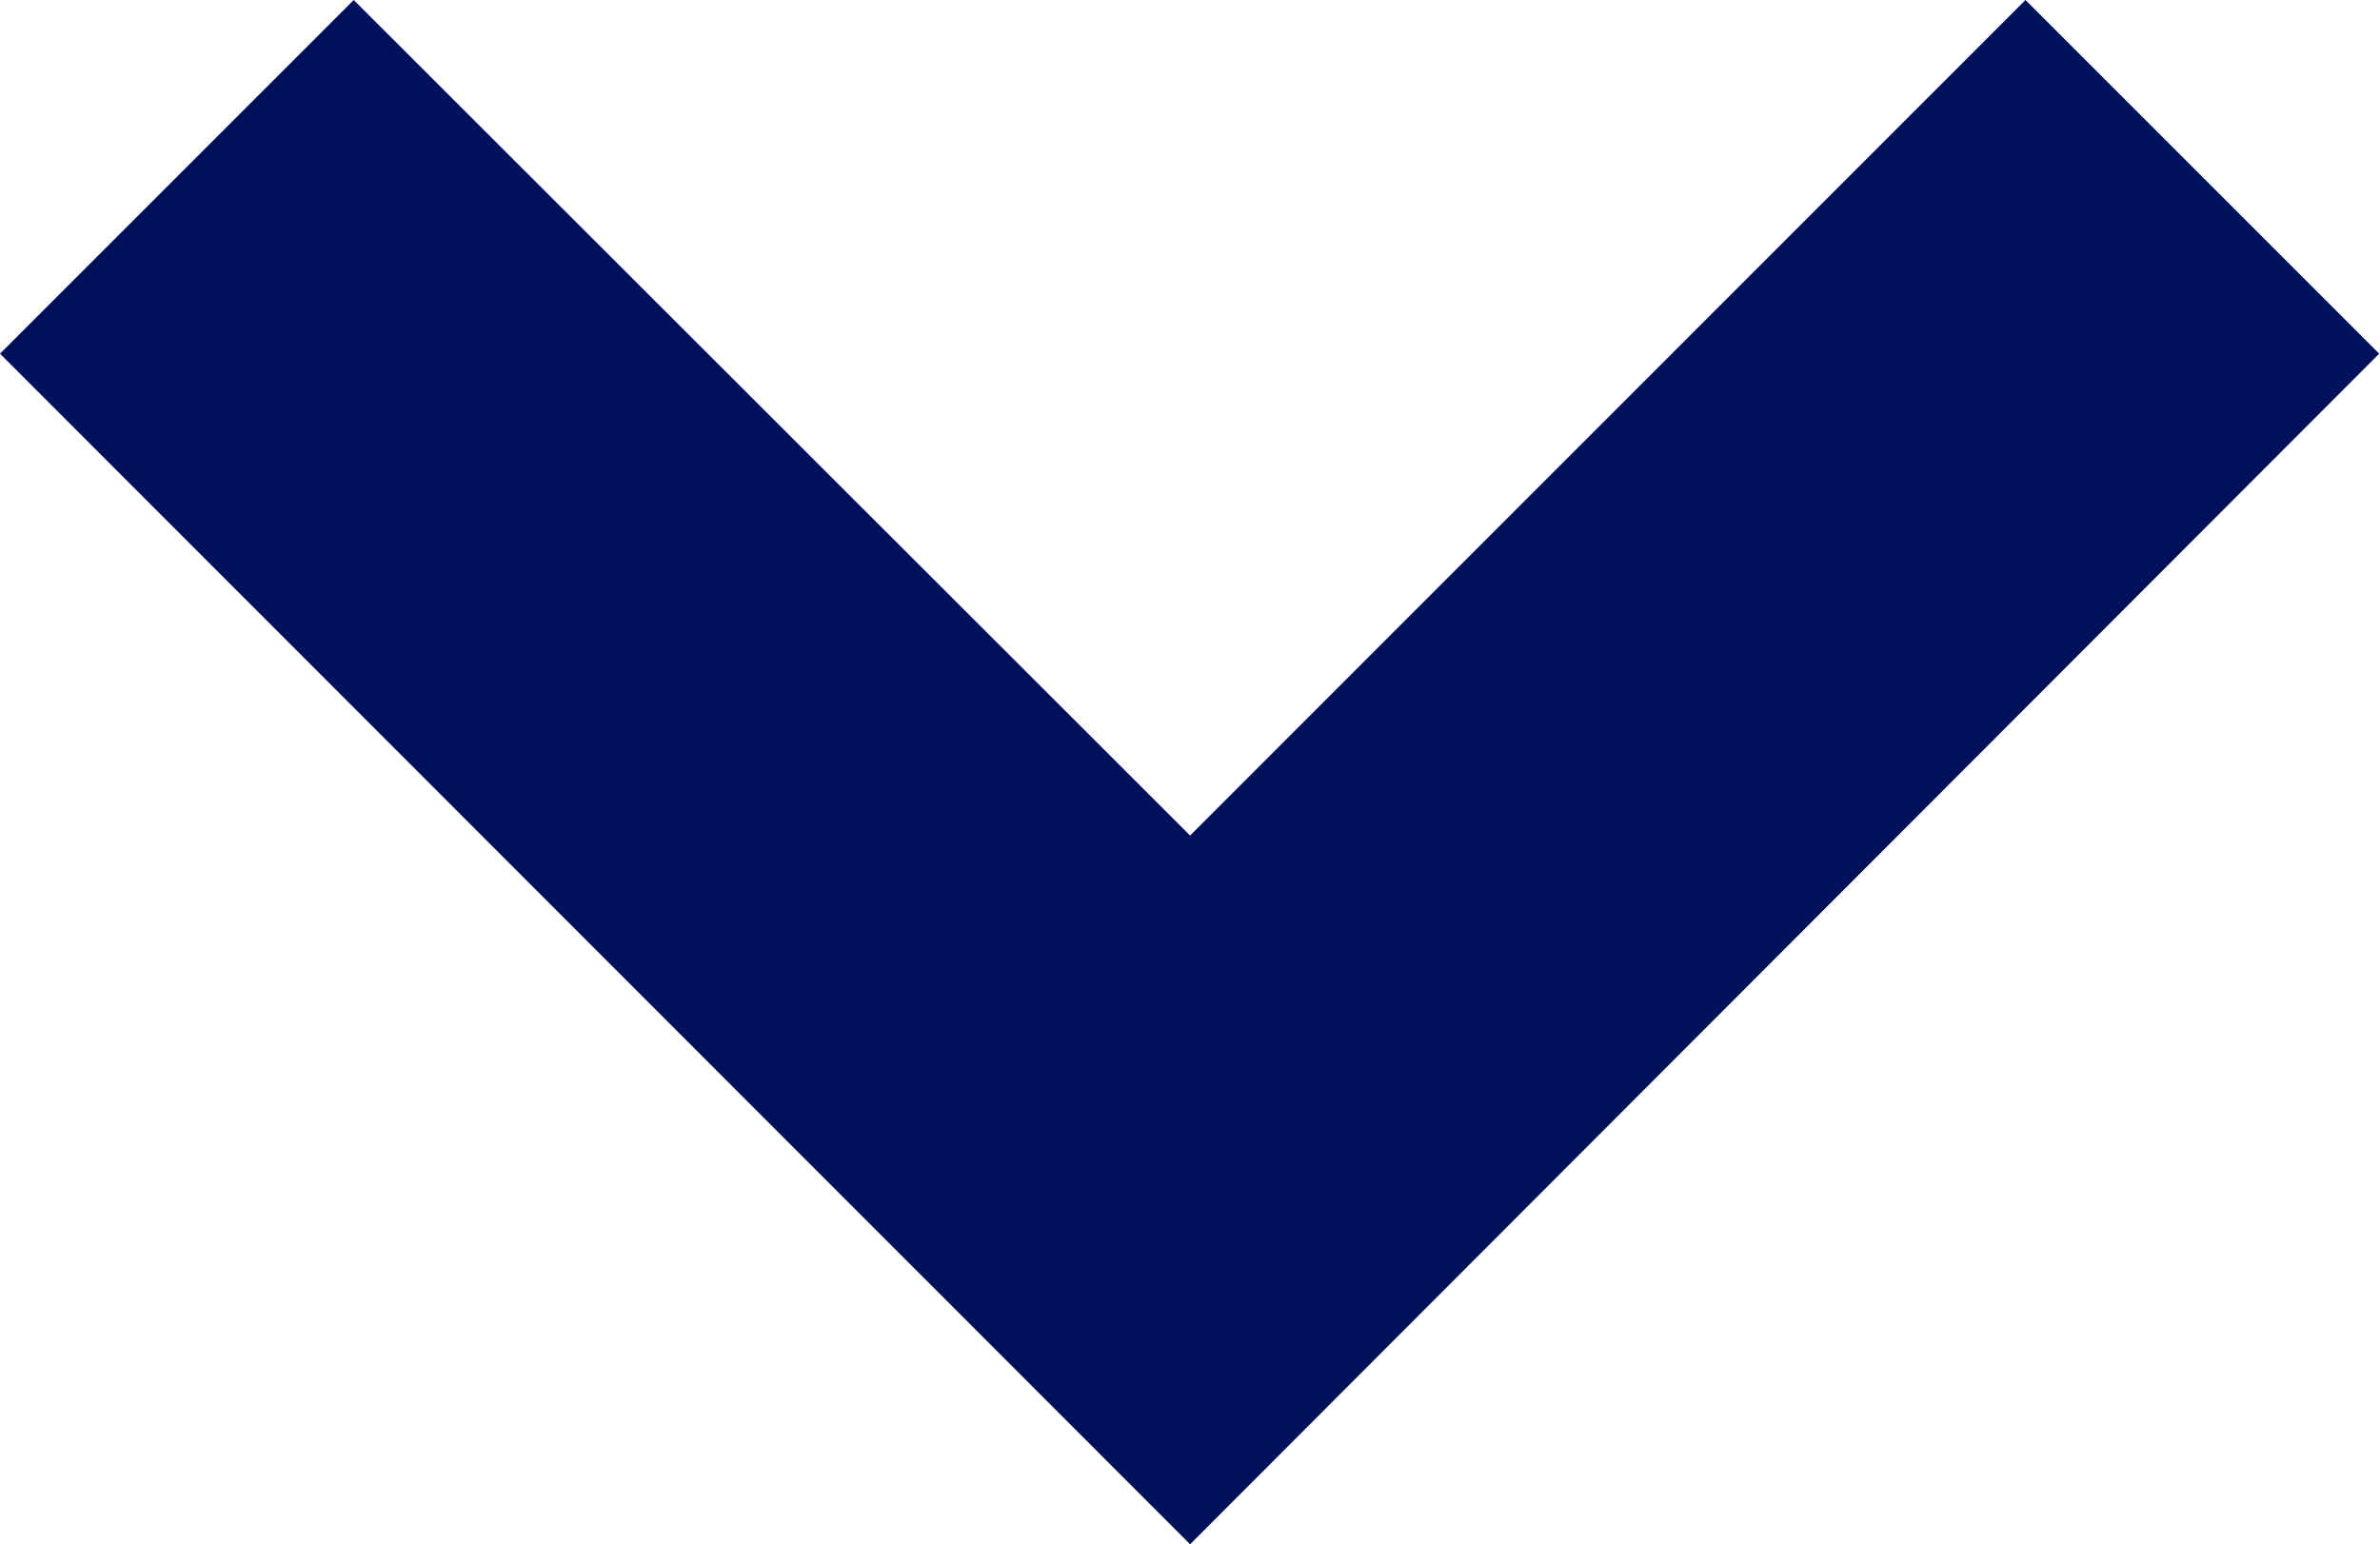 <svg xmlns="http://www.w3.org/2000/svg" xmlns:xlink="http://www.w3.org/1999/xlink" width="12.111" height="7.859" viewBox="0 0 12.111 7.859"><defs><style>.a{fill:none;}.b{clip-path:url(#a);}.c{fill:#01105b;}</style><clipPath id="a"><rect class="a" width="12.111" height="7.859"/></clipPath></defs><g class="b"><path class="c" d="M8.056,9.859,2,3.8,3.8,2,8.056,6.252,12.307,2l1.8,1.8Z" transform="translate(-2 -2)"/></g></svg>